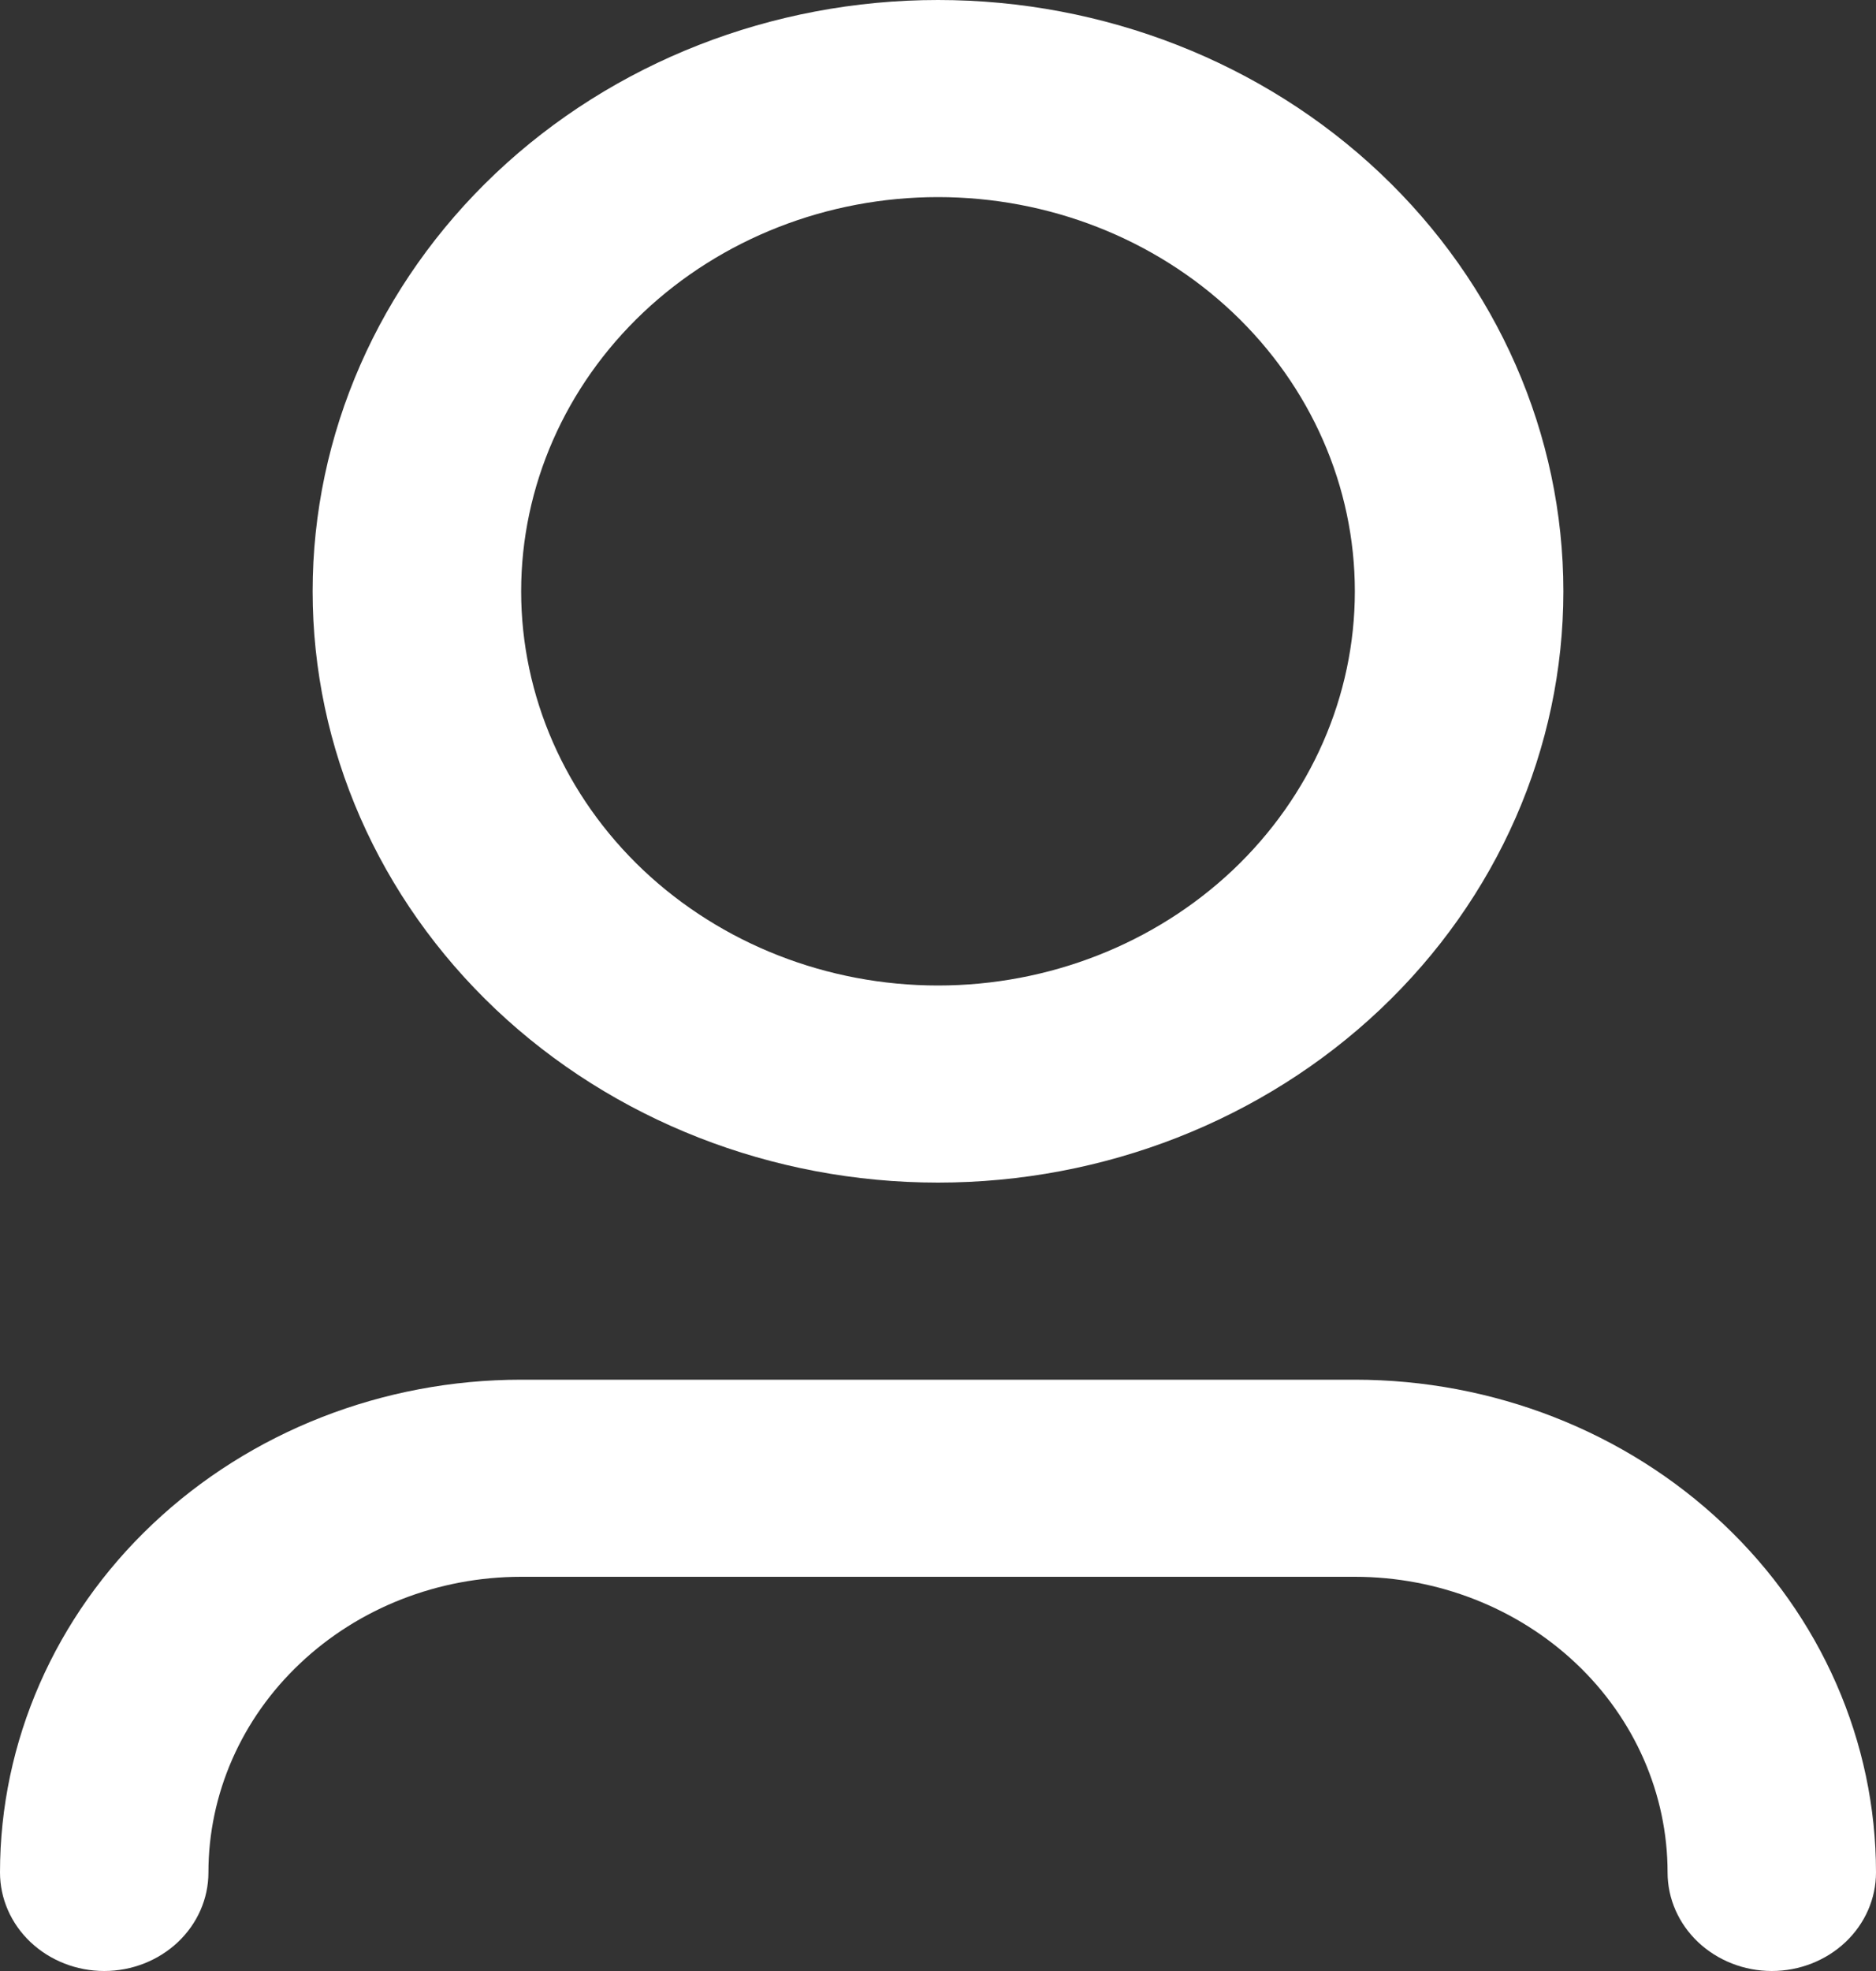 <svg width="20" height="21" viewBox="0 0 20 21" fill="none" xmlns="http://www.w3.org/2000/svg">
<rect x="0" y="0" width="20" height="21" fill="#333333" stroke="none"/>
<path d="M10 2.1C8.821 2.1 7.691 2.542 6.857 3.33C6.024 4.118 5.556 5.186 5.556 6.3C5.556 7.414 6.024 8.482 6.857 9.27C7.691 10.057 8.821 10.5 10 10.5C11.179 10.5 12.309 10.057 13.143 9.27C13.976 8.482 14.444 7.414 14.444 6.3C14.444 5.186 13.976 4.118 13.143 3.33C12.309 2.542 11.179 2.1 10 2.1ZM3.333 6.3C3.333 4.629 4.036 3.027 5.286 1.845C6.536 0.664 8.232 0 10 0C11.768 0 13.464 0.664 14.714 1.845C15.964 3.027 16.667 4.629 16.667 6.3C16.667 7.971 15.964 9.573 14.714 10.755C13.464 11.936 11.768 12.6 10 12.6C8.232 12.6 6.536 11.936 5.286 10.755C4.036 9.573 3.333 7.971 3.333 6.3ZM5.556 16.8C4.671 16.8 3.824 17.132 3.199 17.723C2.573 18.313 2.222 19.115 2.222 19.95C2.222 20.229 2.105 20.495 1.897 20.692C1.688 20.889 1.406 21 1.111 21C0.816 21 0.534 20.889 0.325 20.692C0.117 20.495 0 20.229 0 19.95C0 18.558 0.585 17.222 1.627 16.238C2.669 15.253 4.082 14.7 5.556 14.7H14.444C15.918 14.7 17.331 15.253 18.373 16.238C19.415 17.222 20 18.558 20 19.95C20 20.229 19.883 20.495 19.675 20.692C19.466 20.889 19.184 21 18.889 21C18.594 21 18.312 20.889 18.103 20.692C17.895 20.495 17.778 20.229 17.778 19.95C17.778 19.115 17.427 18.313 16.802 17.723C16.176 17.132 15.329 16.8 14.444 16.8H5.556Z" fill="white"/>
</svg>
